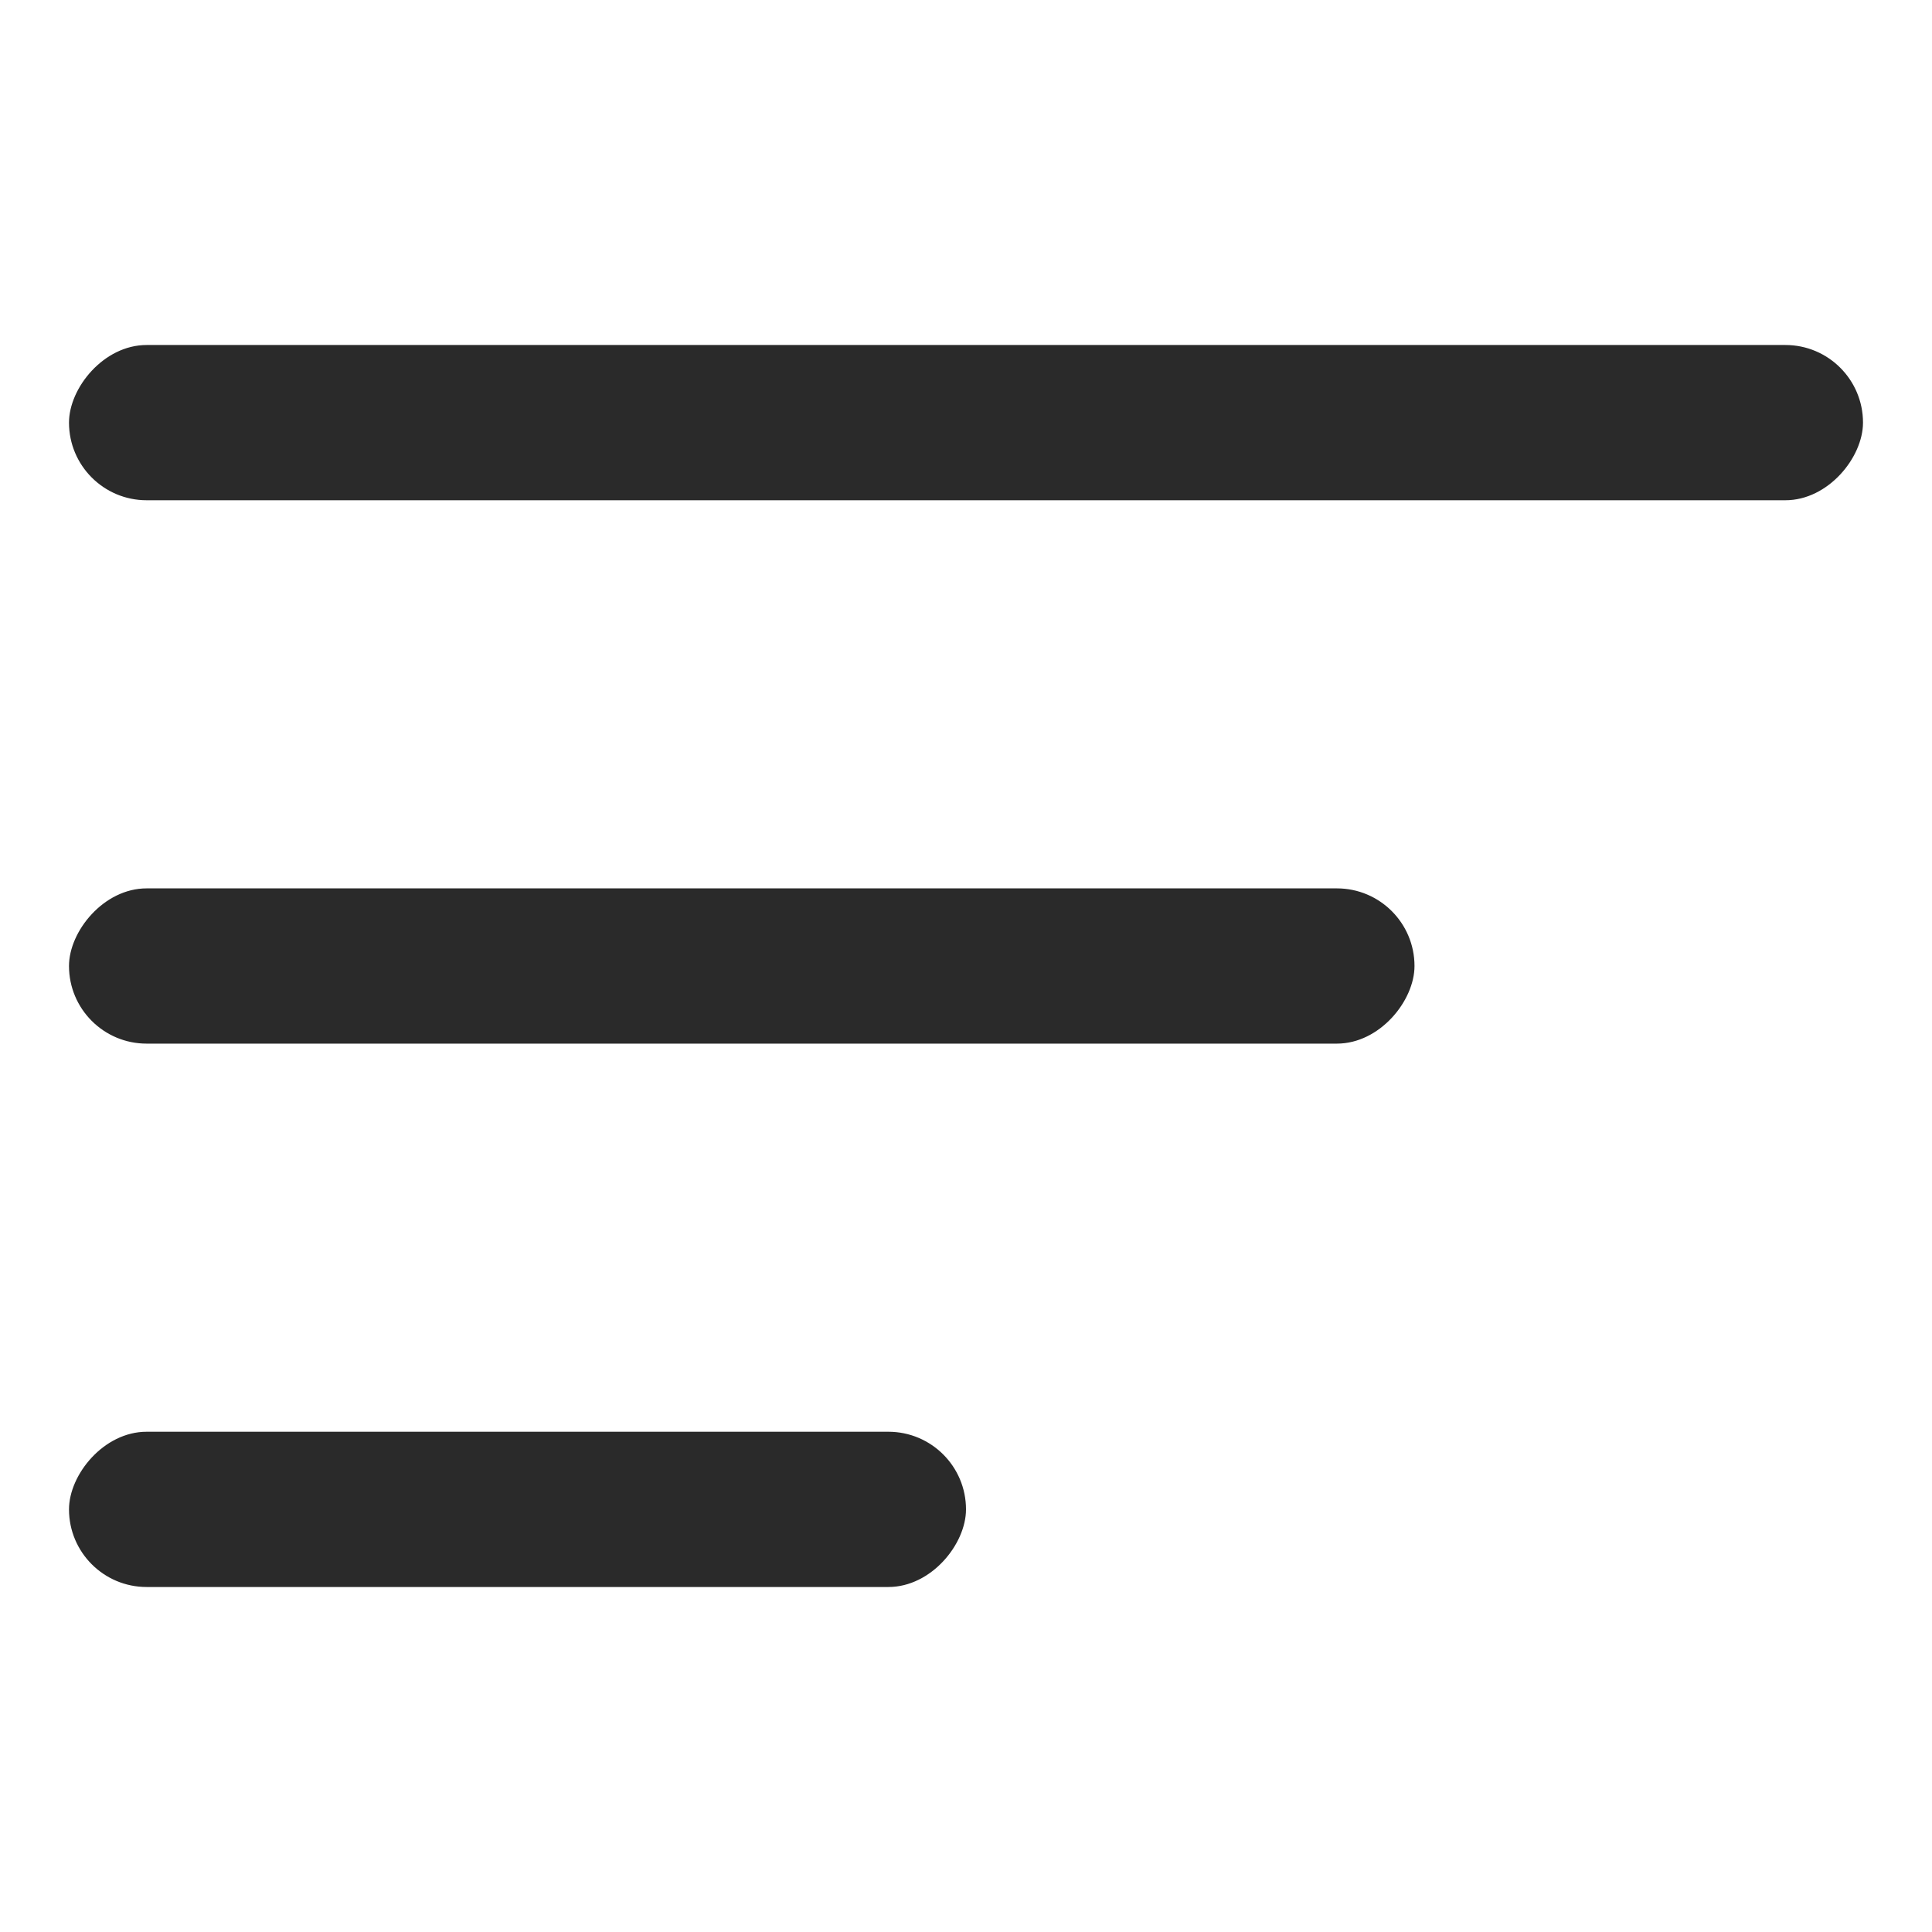 <svg width="28" height="28" viewBox="0 0 28 28" fill="none" xmlns="http://www.w3.org/2000/svg">
<rect width="19.5" height="2.25" rx="1.125" transform="matrix(-1 0 0 1 20.5 12.875)" fill="#2A2A2A"/>
<rect width="26" height="2.25" rx="1.125" transform="matrix(-1 0 0 1 27 5)" fill="#2A2A2A"/>
<rect width="13" height="2.25" rx="1.125" transform="matrix(-1 0 0 1 14 20.75)" fill="#2A2A2A"/>
</svg>
